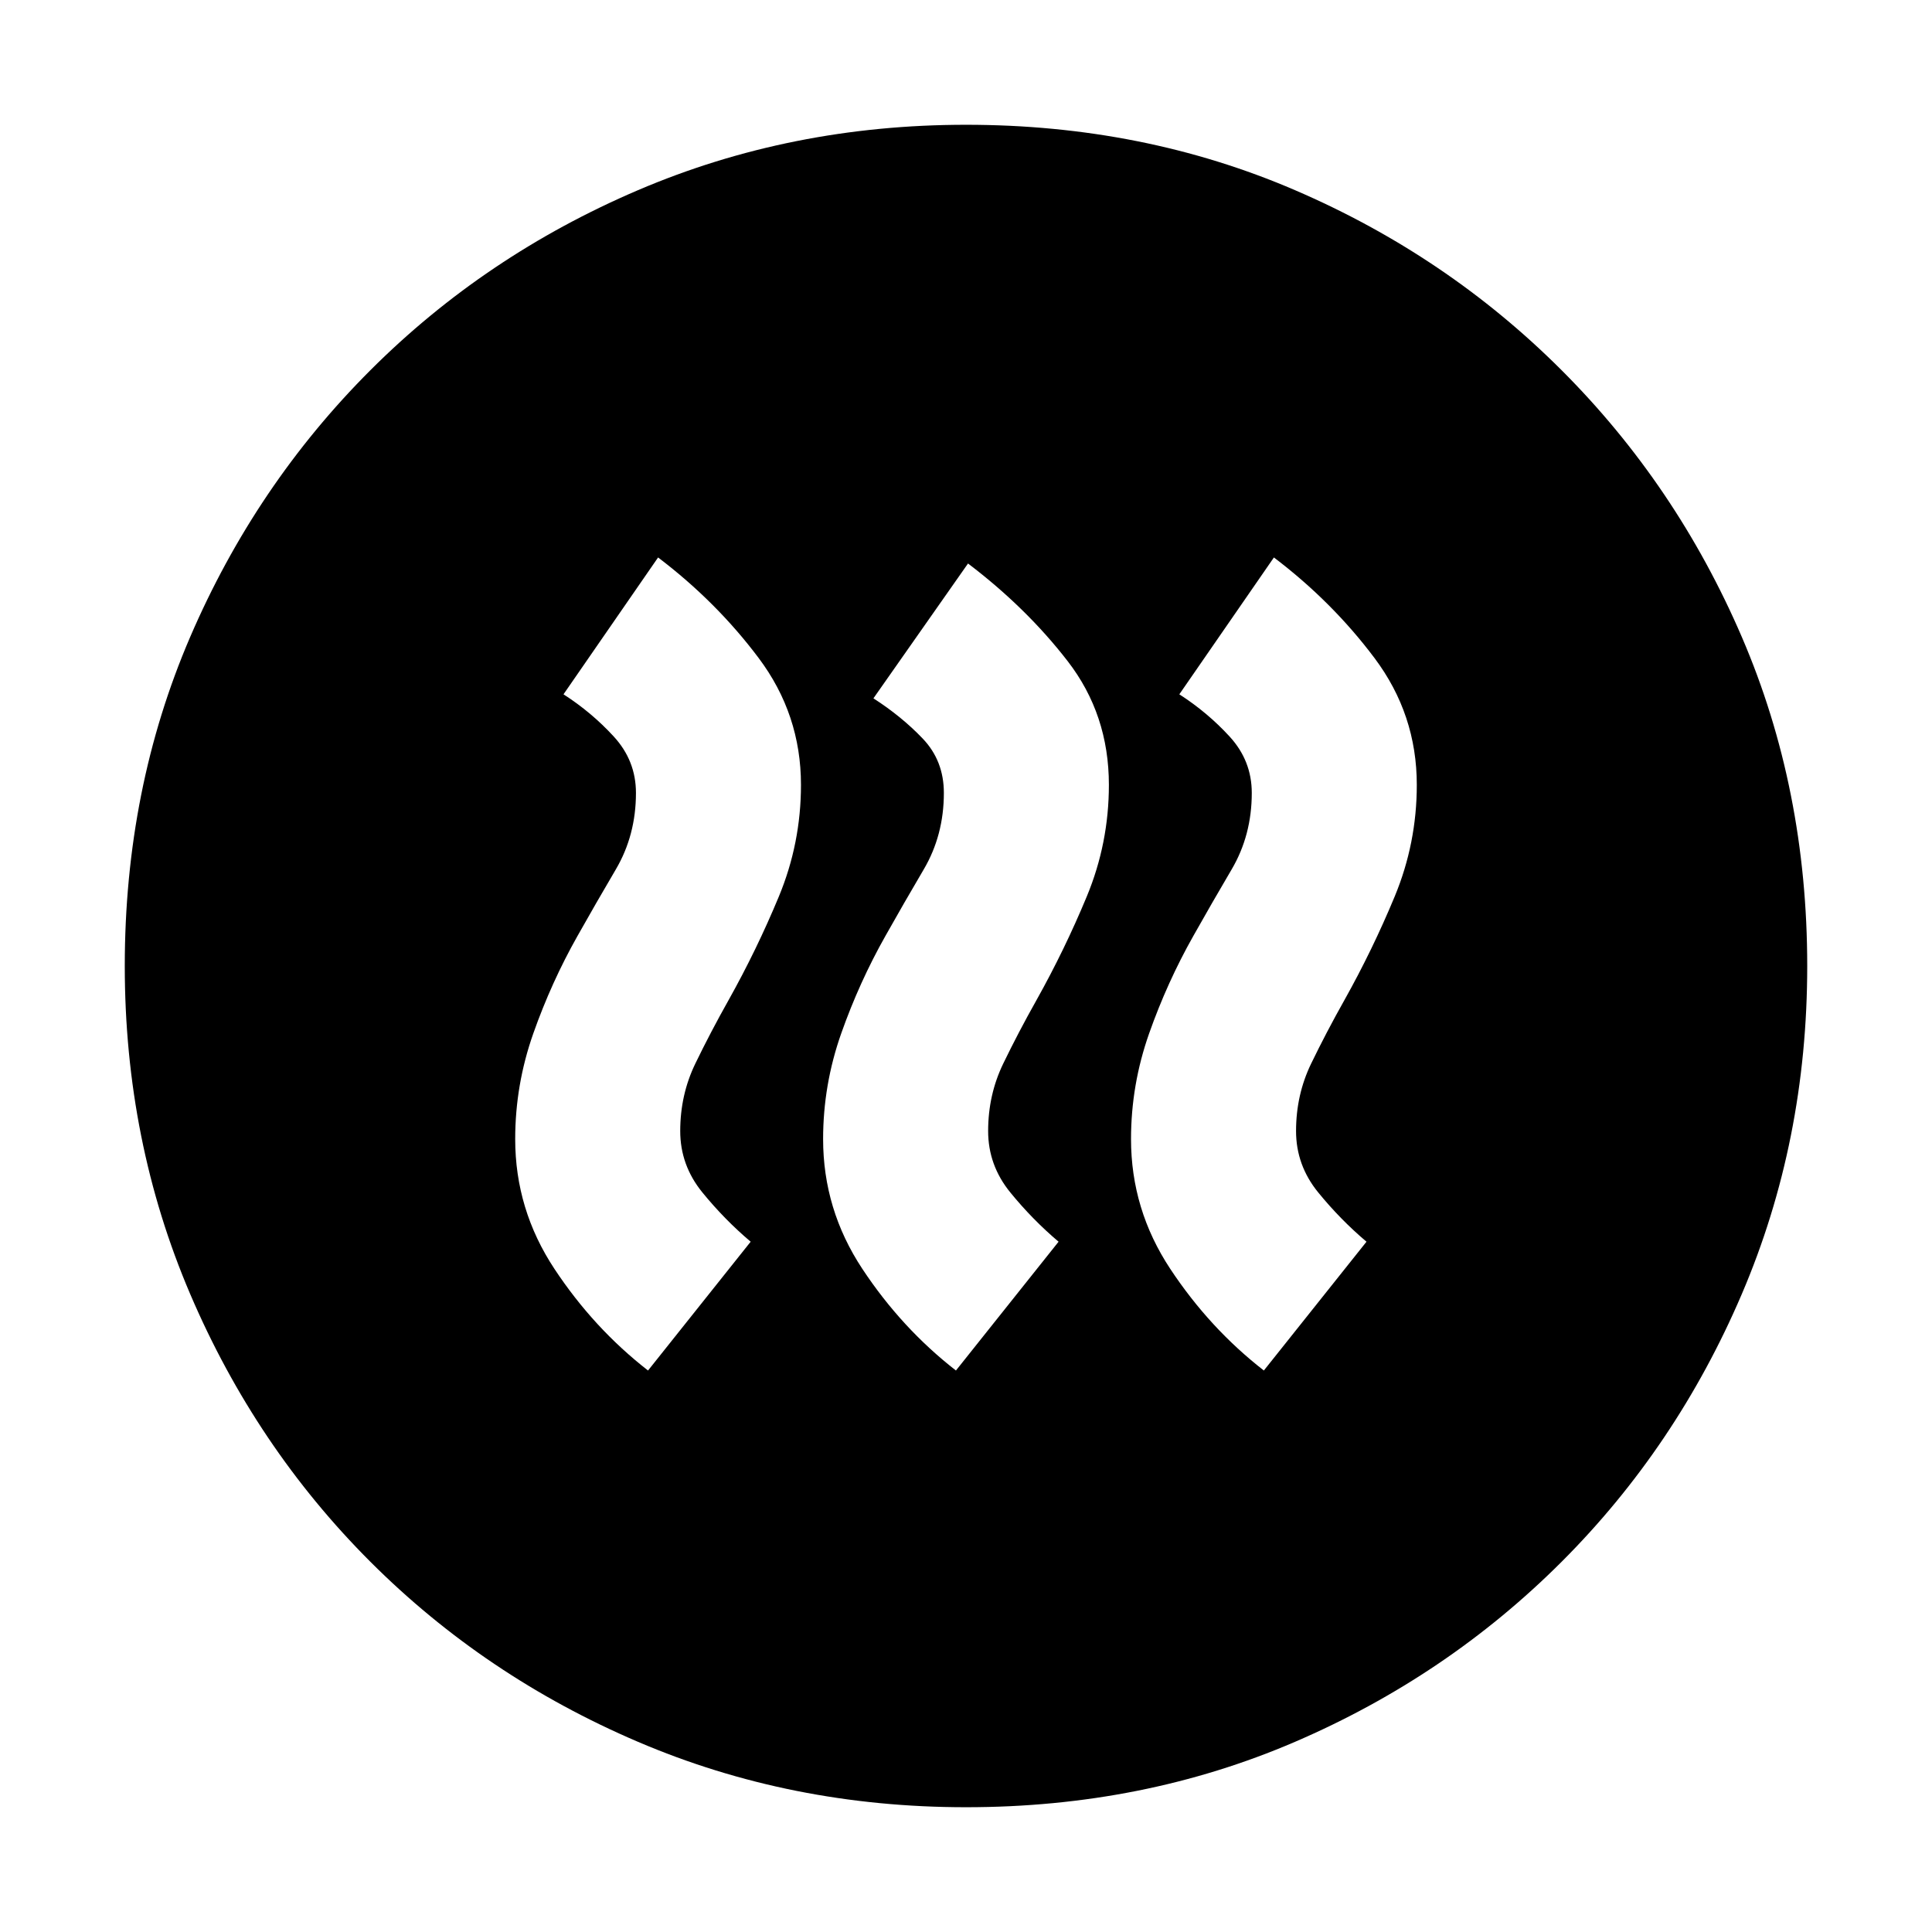 <svg xmlns="http://www.w3.org/2000/svg" height="20" viewBox="0 -960 960 960" width="20"><path d="m322-279 51-64q-13-11-24-24.5T338-398q0-18 7.5-33.5T362-463q14-25 25-51.5t11-55.5q0-35-21-63t-50-50l-47 68q14 9 25 21t11 28q0 21-10 38t-19 33q-13 23-22 48.5t-9 52.5q0 35 19.5 64.5T322-279Zm153 0 51-64q-13-11-24-24.5T491-398q0-18 7.5-33.5T515-463q14-25 25-51.5t11-55.5q0-35-20.5-61.5T481-680l-47 67q14 9 24.5 20t10.5 27q0 21-10 38t-19 33q-13 23-22 48.5t-9 52.5q0 35 19.5 64.5T475-279Zm153 0 51-64q-13-11-24-24.5T644-398q0-18 7.5-33.5T668-463q14-25 25-51.5t11-55.5q0-35-21-63t-50-50l-47 68q14 9 25 21t11 28q0 21-10 38t-19 33q-13 23-22 48.5t-9 52.5q0 35 19.5 64.5T628-279ZM480-62q-87 0-163-32.5T184-184q-57-57-89.5-133T62-480q0-88 32.5-163.5T184-776q57-57 133-89.5T480-898q88 0 163.5 32.5T776-776q57 57 89.5 132.5T898-480q0 87-32.5 163T776-184q-57 57-132.5 89.5T480-62Z"/></svg>